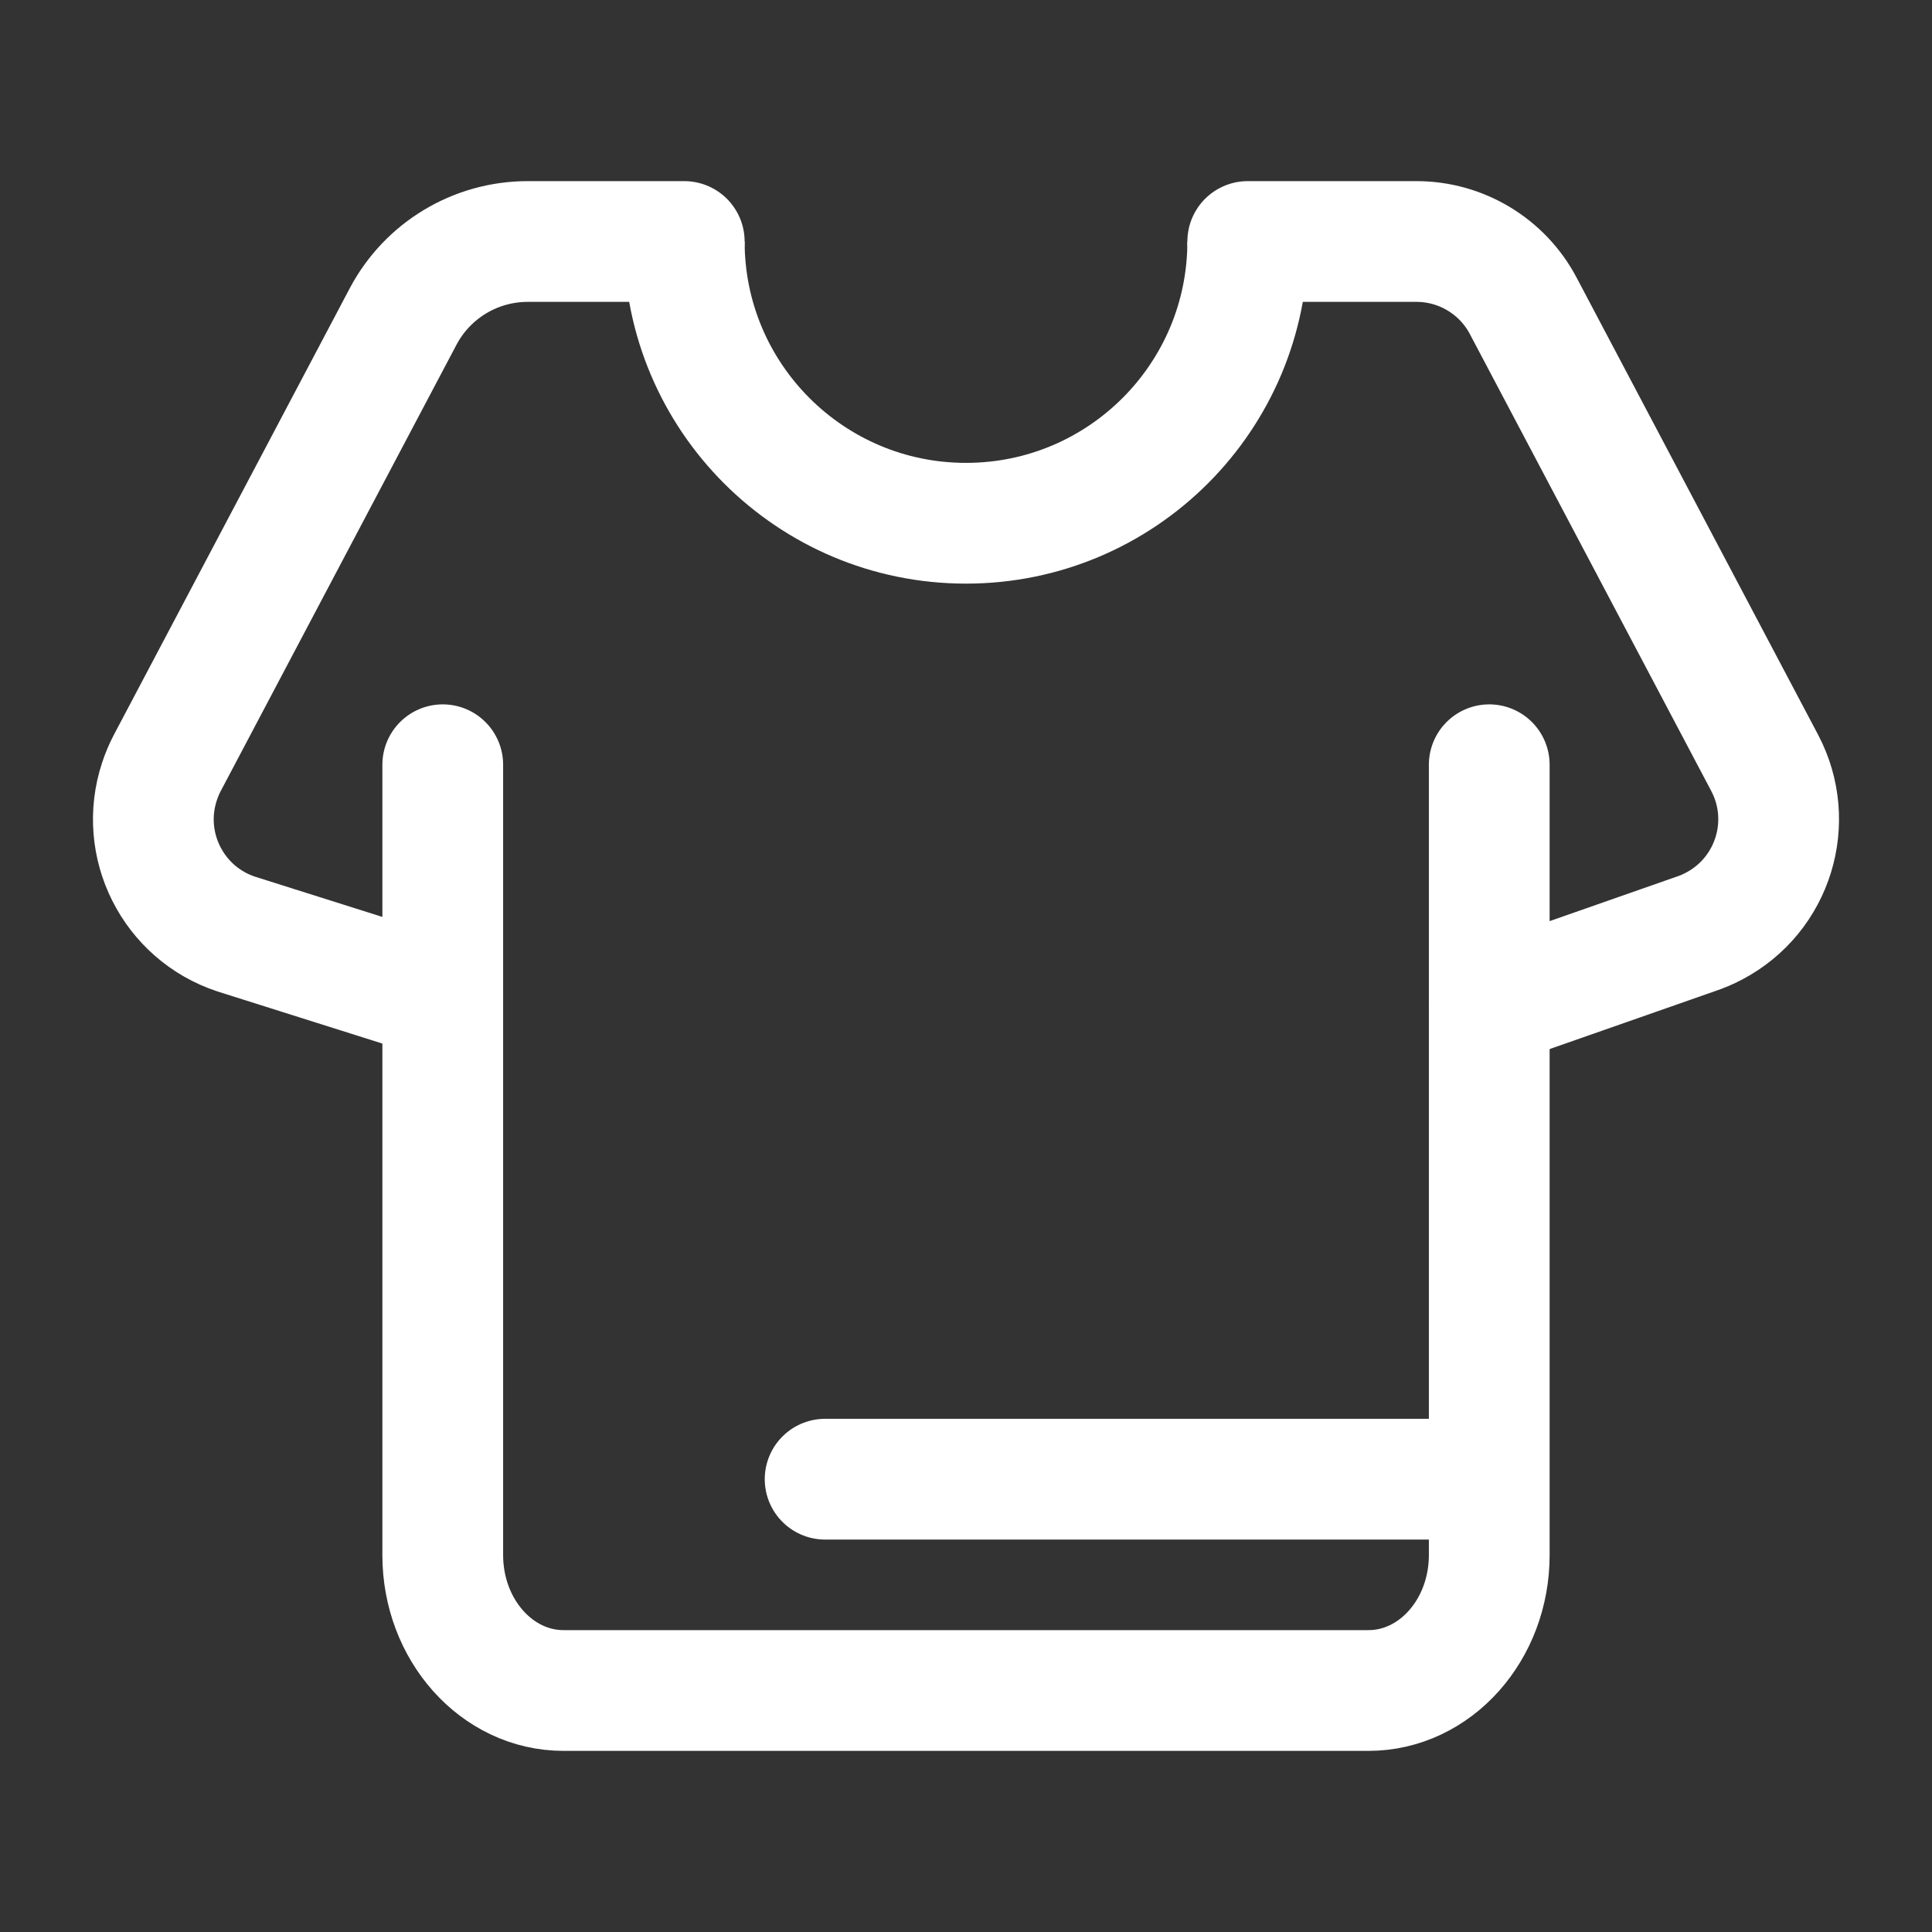 <?xml version="1.0" encoding="UTF-8"?>
<svg width="24px" height="24px" viewBox="0 0 24 24" version="1.1" xmlns="http://www.w3.org/2000/svg" xmlns:xlink="http://www.w3.org/1999/xlink">
    <rect x="0" y="0" width="24" height="24" fill="#333333" stroke="none"/>
    <title>icon_cloth</title>
    <g id="icon_cloth" stroke="none" stroke-width="1" fill="none" fill-rule="evenodd">
        <path d="M18.5,9.5 L18.5,19.318 C18.5,20.247 17.828,21 17,21 L7,21 C6.172,21 5.5,20.247 5.5,19.318 L5.5,9.5" id="路径" stroke="#FFFFFF" stroke-width="1.5" stroke-linecap="round"></path>
        <line x1="18.375" y1="18.375" x2="10.25" y2="18.375" id="直线" stroke="#FFFFFF" stroke-width="1.5" stroke-linecap="round"></line>
        <path d="M5.5,12.414 L2.934,11.603 C2.148,11.343 1.721,10.494 1.981,9.708 C2.007,9.629 2.039,9.552 2.078,9.478 L5.007,3.933 C5.31,3.359 5.906,3 6.555,3 L8.5,3 M15.5,3 L17.596,3 C18.152,3 18.663,3.308 18.922,3.799 L21.921,9.476 C22.308,10.209 22.028,11.116 21.295,11.503 C21.221,11.543 21.144,11.575 21.064,11.602 L18.5,12.5" id="形状" stroke="#FFFFFF" stroke-width="1.5" stroke-linecap="round"></path>
        <path d="M8.5,3 C8.5,4.933 10.067,6.5 12,6.5 C13.933,6.5 15.5,4.933 15.5,3" id="路径" stroke="#FFFFFF" stroke-width="1.5"></path>
    </g>
</svg>